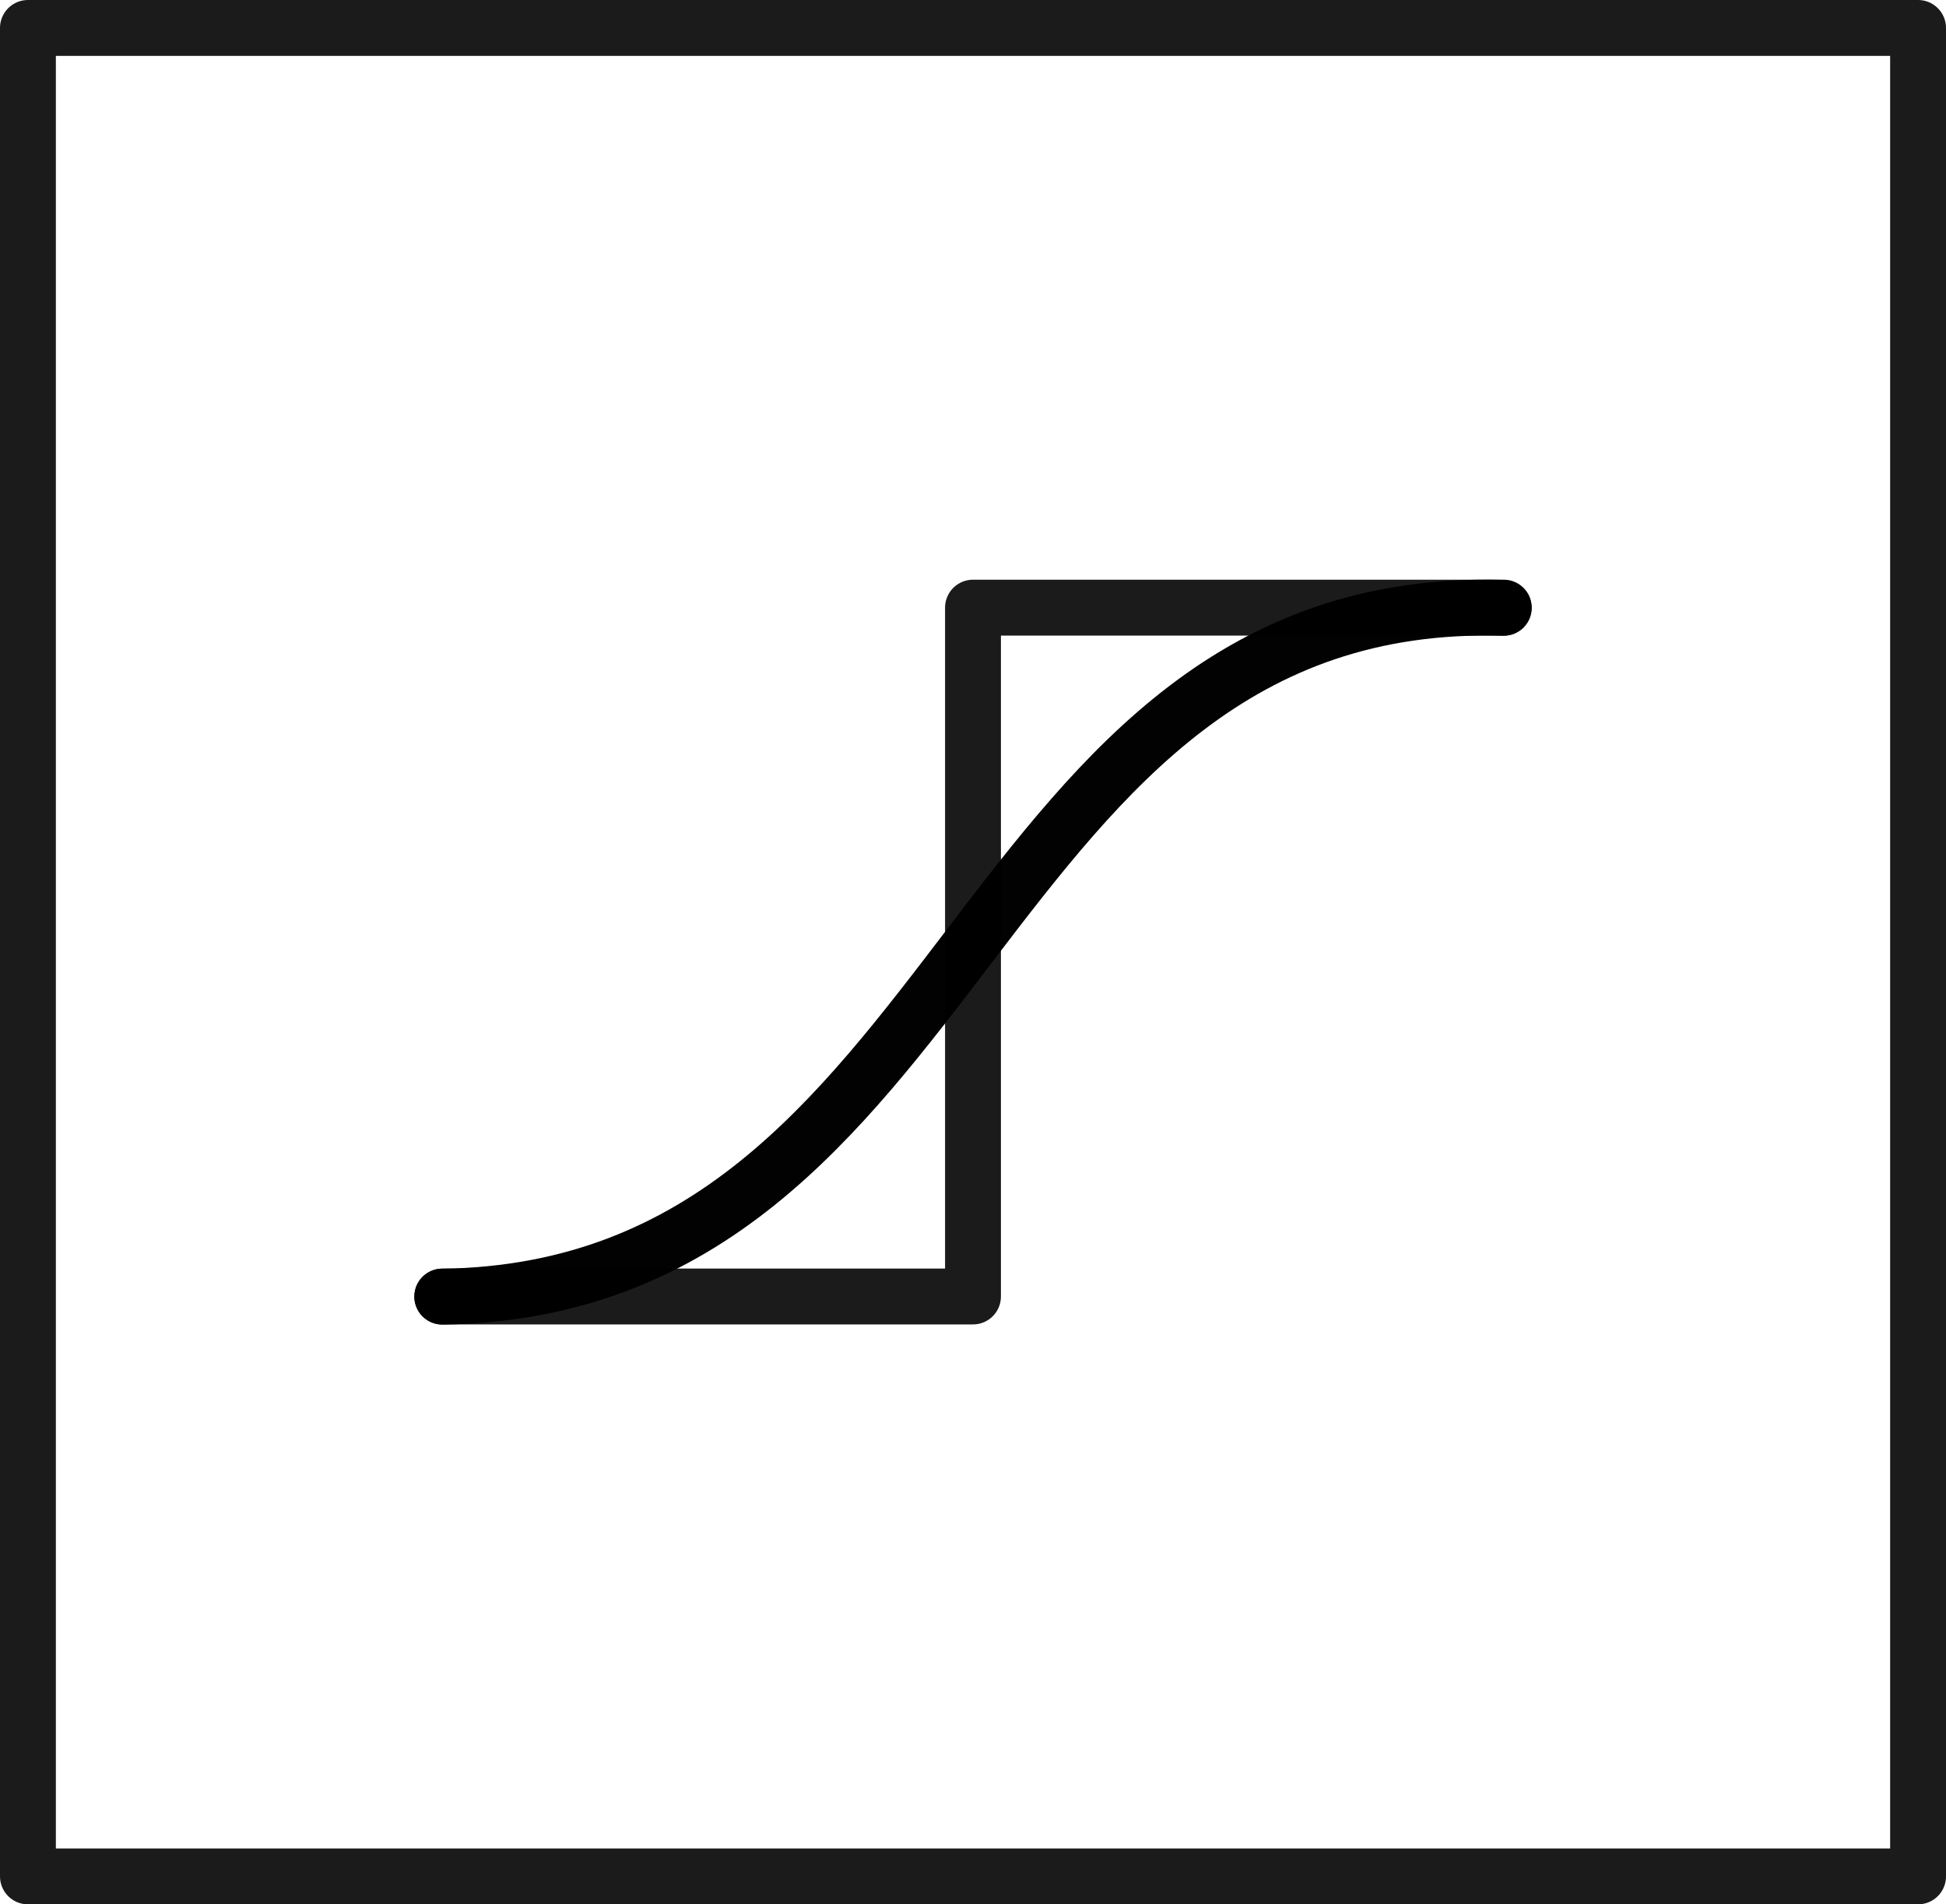 <?xml version="1.0" encoding="UTF-8" standalone="no"?>
<!-- Created with Inkscape (http://www.inkscape.org/) -->

<svg
   width="10.45mm"
   height="10.226mm"
   viewBox="0 0 10.45 10.226"
   version="1.1"
   id="svg1"
   inkscape:version="1.4 (e7c3feb1, 2024-10-09)"
   sodipodi:docname="pictograms.svg"
   xml:space="preserve"
   inkscape:export-batch-path="out"
   inkscape:export-batch-name=""
   xmlns:inkscape="http://www.inkscape.org/namespaces/inkscape"
   xmlns:sodipodi="http://sodipodi.sourceforge.net/DTD/sodipodi-0.dtd"
   xmlns="http://www.w3.org/2000/svg"
   xmlns:svg="http://www.w3.org/2000/svg"
   xmlns:rdf="http://www.w3.org/1999/02/22-rdf-syntax-ns#"
   xmlns:cc="http://creativecommons.org/ns#"
   xmlns:dc="http://purl.org/dc/elements/1.1/"><title
     id="title19">Poietic Pictograms</title><sodipodi:namedview
     id="namedview1"
     pagecolor="#ffffff"
     bordercolor="#000000"
     borderopacity="0.25"
     inkscape:showpageshadow="2"
     inkscape:pageopacity="0.0"
     inkscape:pagecheckerboard="0"
     inkscape:deskcolor="#d1d1d1"
     inkscape:document-units="mm"
     inkscape:zoom="1.4183585"
     inkscape:cx="184.36806"
     inkscape:cy="233.72088"
     inkscape:window-width="1472"
     inkscape:window-height="838"
     inkscape:window-x="1576"
     inkscape:window-y="574"
     inkscape:window-maximized="0"
     inkscape:current-layer="layer3"
     showgrid="true"><inkscape:grid
       id="grid2"
       units="mm"
       originx="-79.85"
       originy="-59.924"
       spacingx="1"
       spacingy="1"
       empcolor="#0099e5"
       empopacity="0.302"
       color="#0099e5"
       opacity="0.149"
       empspacing="10"
       enabled="true"
       visible="true" /></sodipodi:namedview><defs
     id="defs1" /><g
     inkscape:label="pictograms"
     inkscape:groupmode="layer"
     id="layer1"
     transform="translate(-79.85,-59.924)"><g
       id="g11"
       inkscape:label="Smooth"
       transform="translate(-19.657,40.448)"><path
         style="fill:none;stroke:#1a1a1a;stroke-width:0.3;stroke-linecap:round;stroke-linejoin:round;stroke-dasharray:none;stroke-dashoffset:0;stroke-opacity:0.99;paint-order:fill markers stroke"
         d="m 101.882,26.438 h 2.85 v -3.699 h 2.85"
         id="path12" /><path
         style="fill:none;stroke:black;stroke-width:0.3;stroke-linecap:round;stroke-linejoin:round;stroke-opacity:0.99;paint-order:fill markers stroke"
         d="m 101.882,26.439 c 2.85,-0.041 2.824,-3.781 5.7,-3.699"
         id="path12-4"
         sodipodi:nodetypes="cc" /><rect
         style="fill:none;stroke:#1a1a1a;stroke-width:0.3;stroke-linecap:round;stroke-linejoin:round;stroke-dasharray:none;stroke-dashoffset:0;stroke-opacity:0.99;paint-order:fill markers stroke"
         id="rect13"
         width="10.15"
         height="9.926"
         x="99.657"
         y="19.626" /></g></g></svg>
